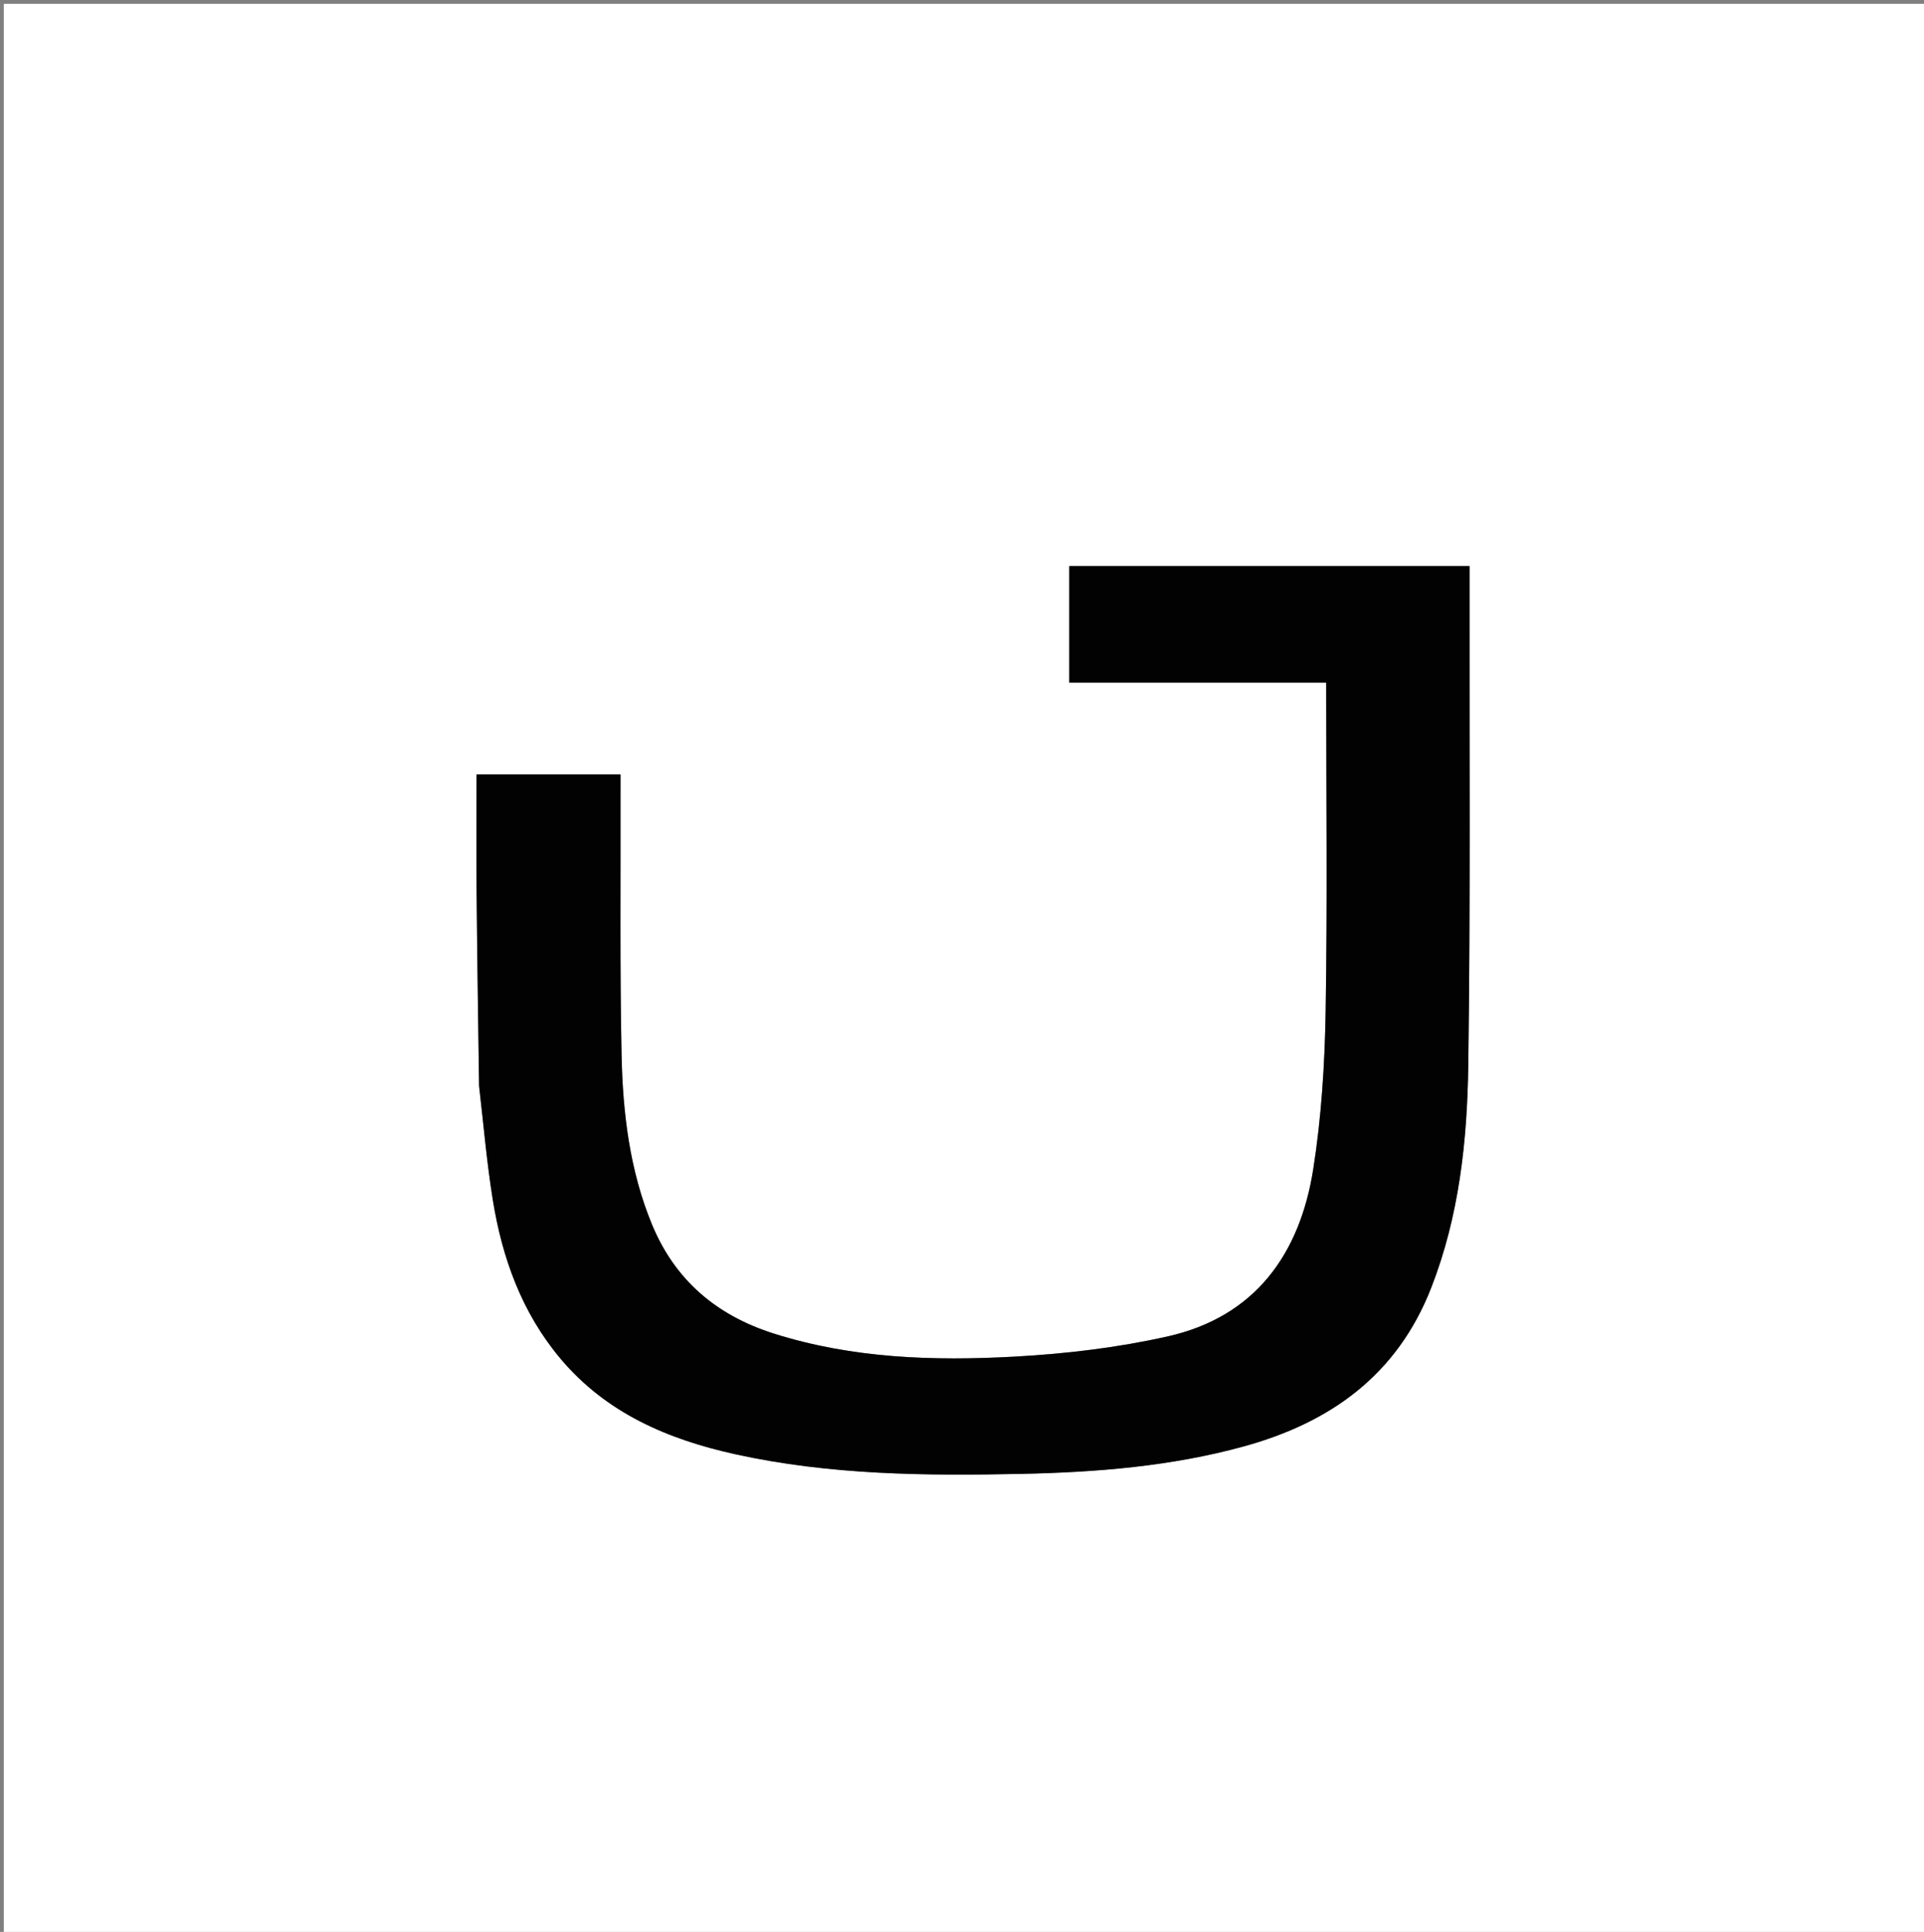 <svg version="1.1" id="Layer_1" xmlns="http://www.w3.org/2000/svg" xmlns:xlink="http://www.w3.org/1999/xlink" x="0px" y="0px"
	 width="100%" viewBox="0 0 508 510" enable-background="new 0 0 508 510" xml:space="preserve">
<rect x="0" y="0" width="508" height="510" fill="#808080" stroke="none"/>
<path fill="#FFFFFF" opacity="1" stroke="none" 
	d="
M237,511 
	C158,511 79.5,511 1,511 
	C1,341 1,171 1,1 
	C170.333,1 339.666,1 509,1 
	C509,171 509,341 509,511 
	C418.5,511 328,511 237,511 
M126.505,287.029 
	C127.676,296.9 128.518,306.823 130.092,316.628 
	C132.568,332.048 137.749,346.478 147.956,358.637 
	C160.065,373.059 176.384,380.005 194.228,383.929 
	C219.102,389.398 244.378,389.63 269.668,389.095 
	C289.452,388.676 309.144,387.126 328.336,381.86 
	C351.302,375.559 368.909,362.973 377.895,339.948 
	C385.276,321.034 387.396,301.202 387.674,281.285 
	C388.267,238.81 387.949,196.323 388.004,153.841 
	C388.006,152.399 388.005,150.956 388.005,149.441 
	C352.416,149.441 317.362,149.441 282.329,149.441 
	C282.329,159.777 282.329,169.831 282.329,180.215 
	C305.087,180.215 327.513,180.215 350.161,180.215 
	C350.161,209.353 350.497,238.159 350.016,266.952 
	C349.784,280.868 348.906,294.899 346.743,308.629 
	C343.213,331.033 331.432,347.618 308.248,352.816 
	C295.075,355.77 281.462,357.388 267.965,358.132 
	C246.53,359.312 225.109,358.633 204.306,352.049 
	C189.194,347.266 178.21,337.94 172.144,323.248 
	C166.235,308.937 164.428,293.736 164.113,278.463 
	C163.642,255.65 163.894,232.821 163.839,209.999 
	C163.835,208.218 163.839,206.436 163.839,204.444 
	C150.901,204.444 138.509,204.444 125.826,204.444 
	C125.826,215.2 125.75,225.677 125.844,236.153 
	C125.993,252.8 126.255,269.446 126.505,287.029 
z"/>
<path fill="#020202" opacity="1" stroke="none" 
	d="
M126.487,286.561 
	C126.255,269.446 125.993,252.8 125.844,236.153 
	C125.75,225.677 125.826,215.2 125.826,204.444 
	C138.509,204.444 150.901,204.444 163.839,204.444 
	C163.839,206.436 163.835,208.218 163.839,209.999 
	C163.894,232.821 163.642,255.65 164.113,278.463 
	C164.428,293.736 166.235,308.937 172.144,323.248 
	C178.21,337.94 189.194,347.266 204.306,352.049 
	C225.109,358.633 246.53,359.312 267.965,358.132 
	C281.462,357.388 295.075,355.77 308.248,352.816 
	C331.432,347.618 343.213,331.033 346.743,308.629 
	C348.906,294.899 349.784,280.868 350.016,266.952 
	C350.497,238.159 350.161,209.353 350.161,180.215 
	C327.513,180.215 305.087,180.215 282.329,180.215 
	C282.329,169.831 282.329,159.777 282.329,149.441 
	C317.362,149.441 352.416,149.441 388.005,149.441 
	C388.005,150.956 388.006,152.399 388.004,153.841 
	C387.949,196.323 388.267,238.81 387.674,281.285 
	C387.396,301.202 385.276,321.034 377.895,339.948 
	C368.909,362.973 351.302,375.559 328.336,381.86 
	C309.144,387.126 289.452,388.676 269.668,389.095 
	C244.378,389.63 219.102,389.398 194.228,383.929 
	C176.384,380.005 160.065,373.059 147.956,358.637 
	C137.749,346.478 132.568,332.048 130.092,316.628 
	C128.518,306.823 127.676,296.9 126.487,286.561 
z"/>
</svg>